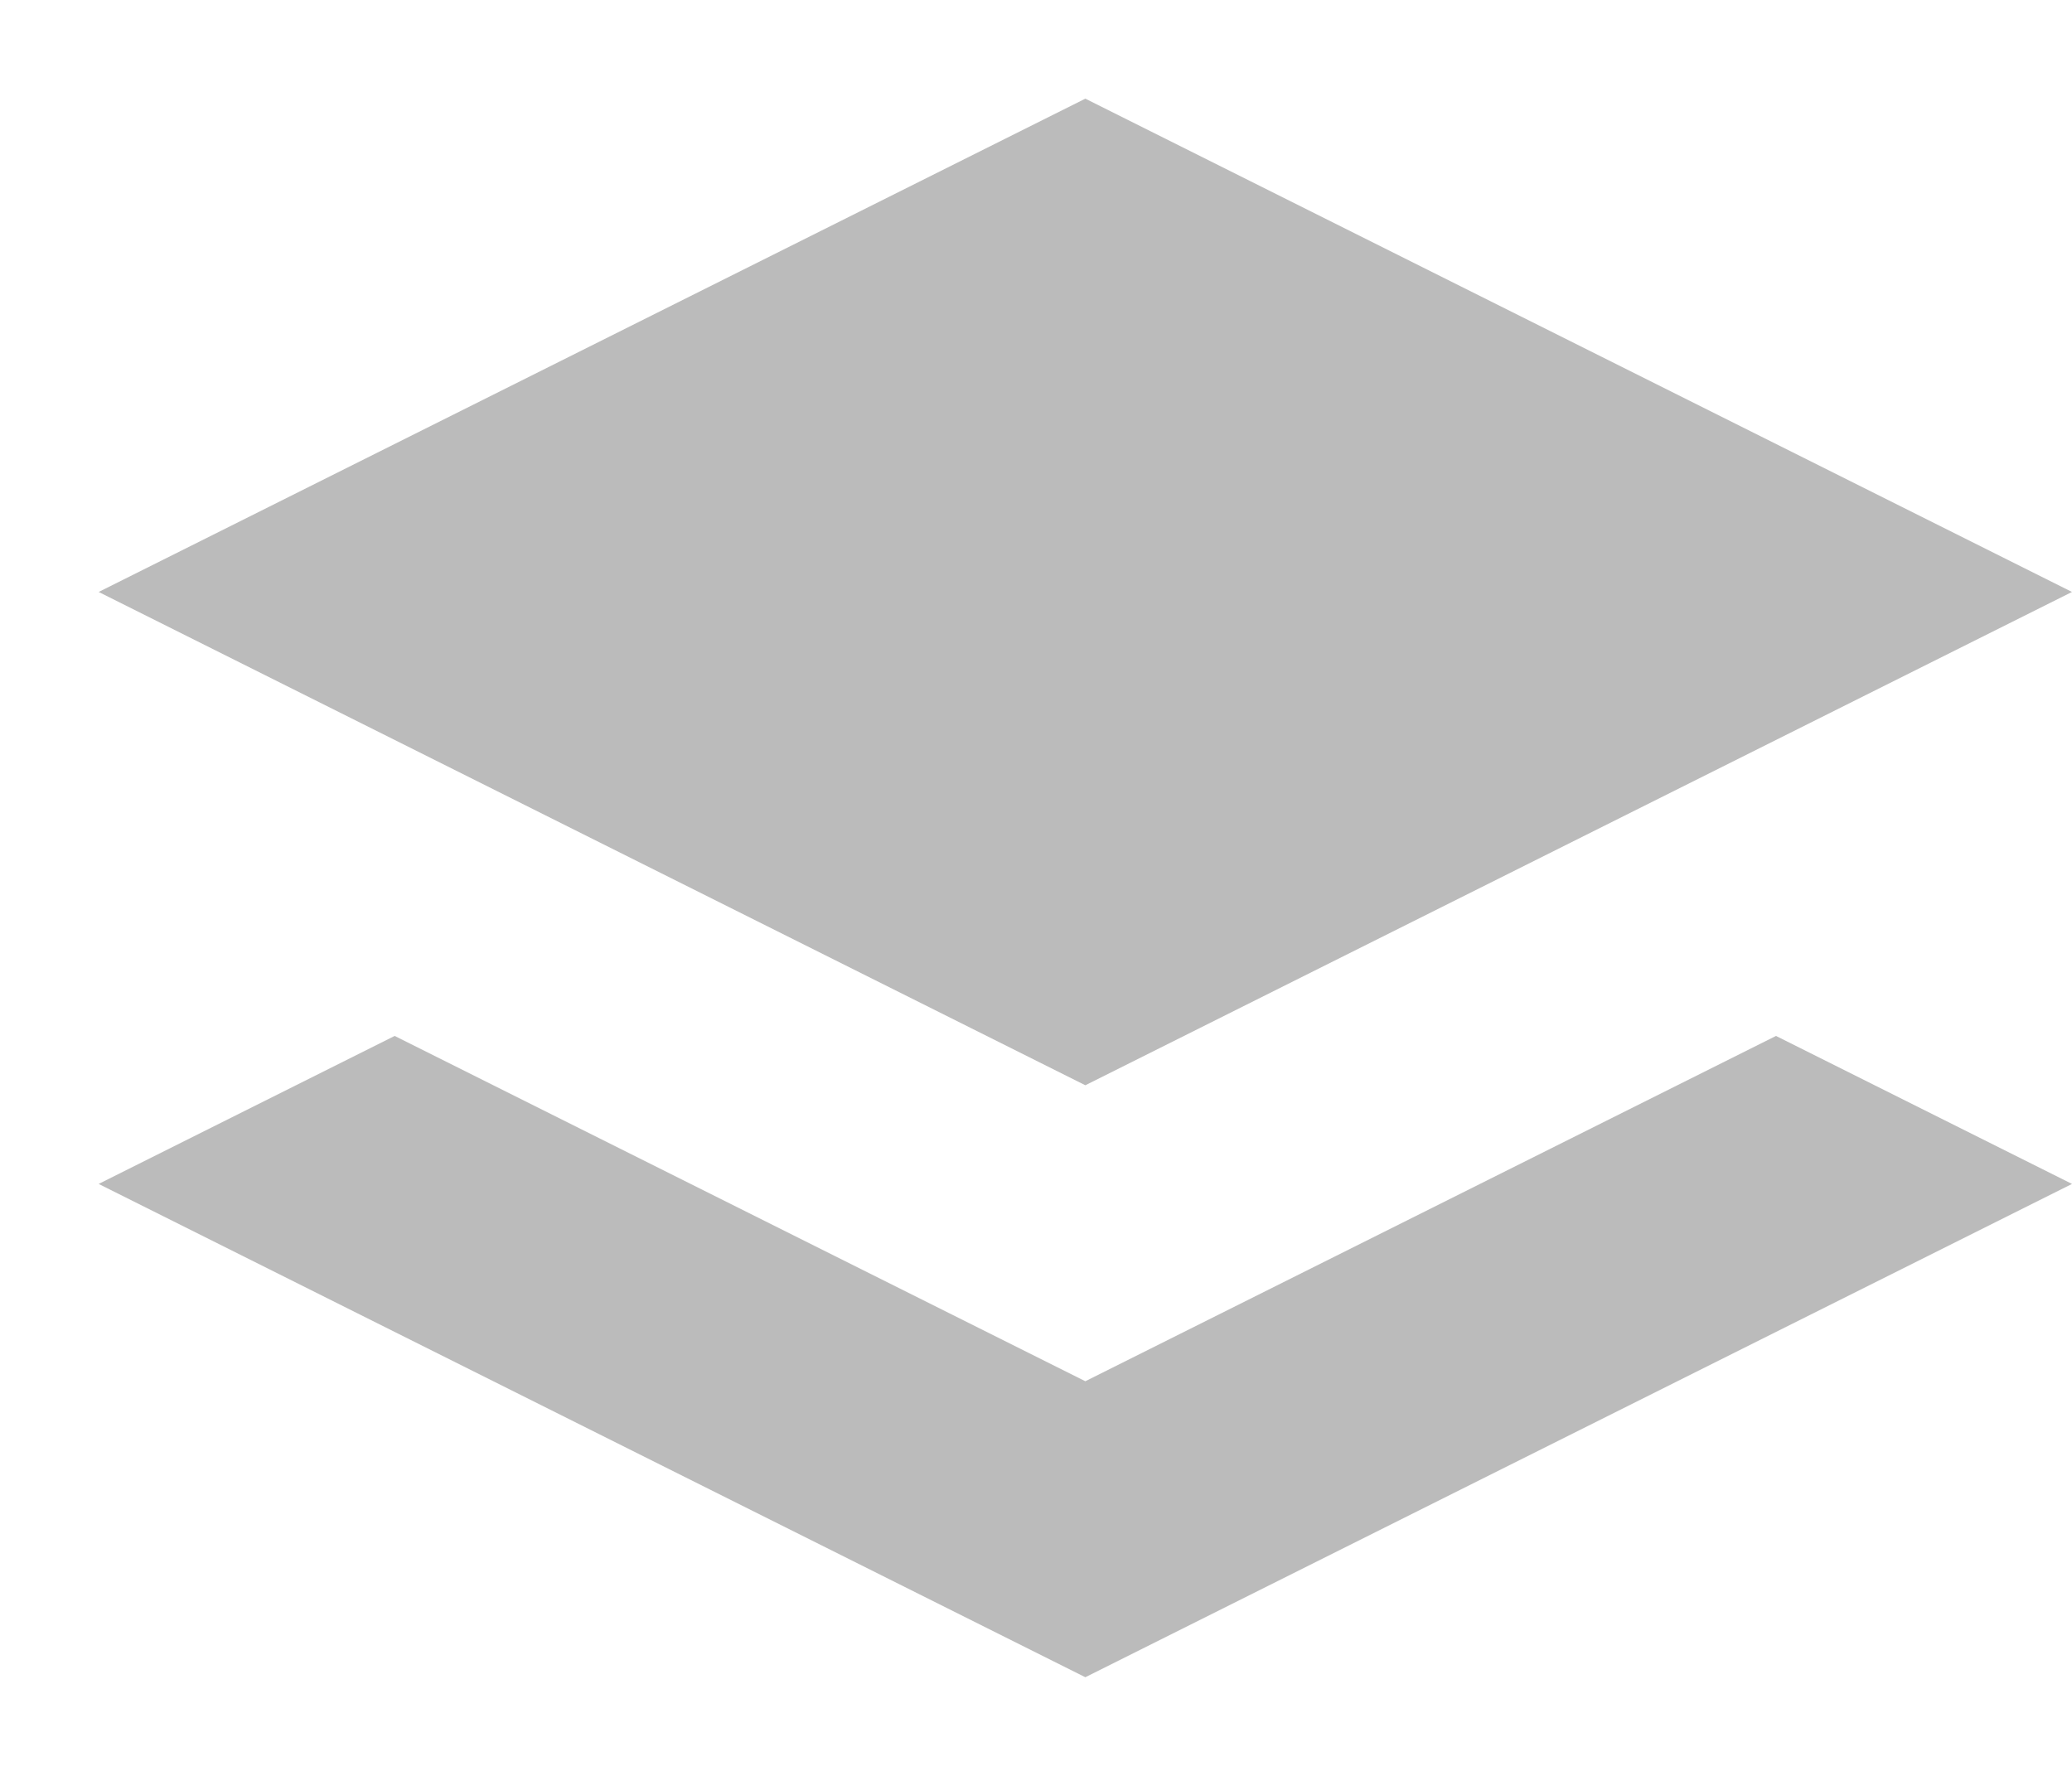 <svg xmlns="http://www.w3.org/2000/svg" viewBox="0 0 21 18" width="21" height="18">
	<defs>
	</defs>
	<path id="Combined Shape" style="fill-opacity: 0.302;fill: #202020" d="M11,1l-10,5l10,5l10,-5zM11,14l-7,-3.5l-3,1.5l10,5l10,-5l-3,-1.5z" />
</svg>